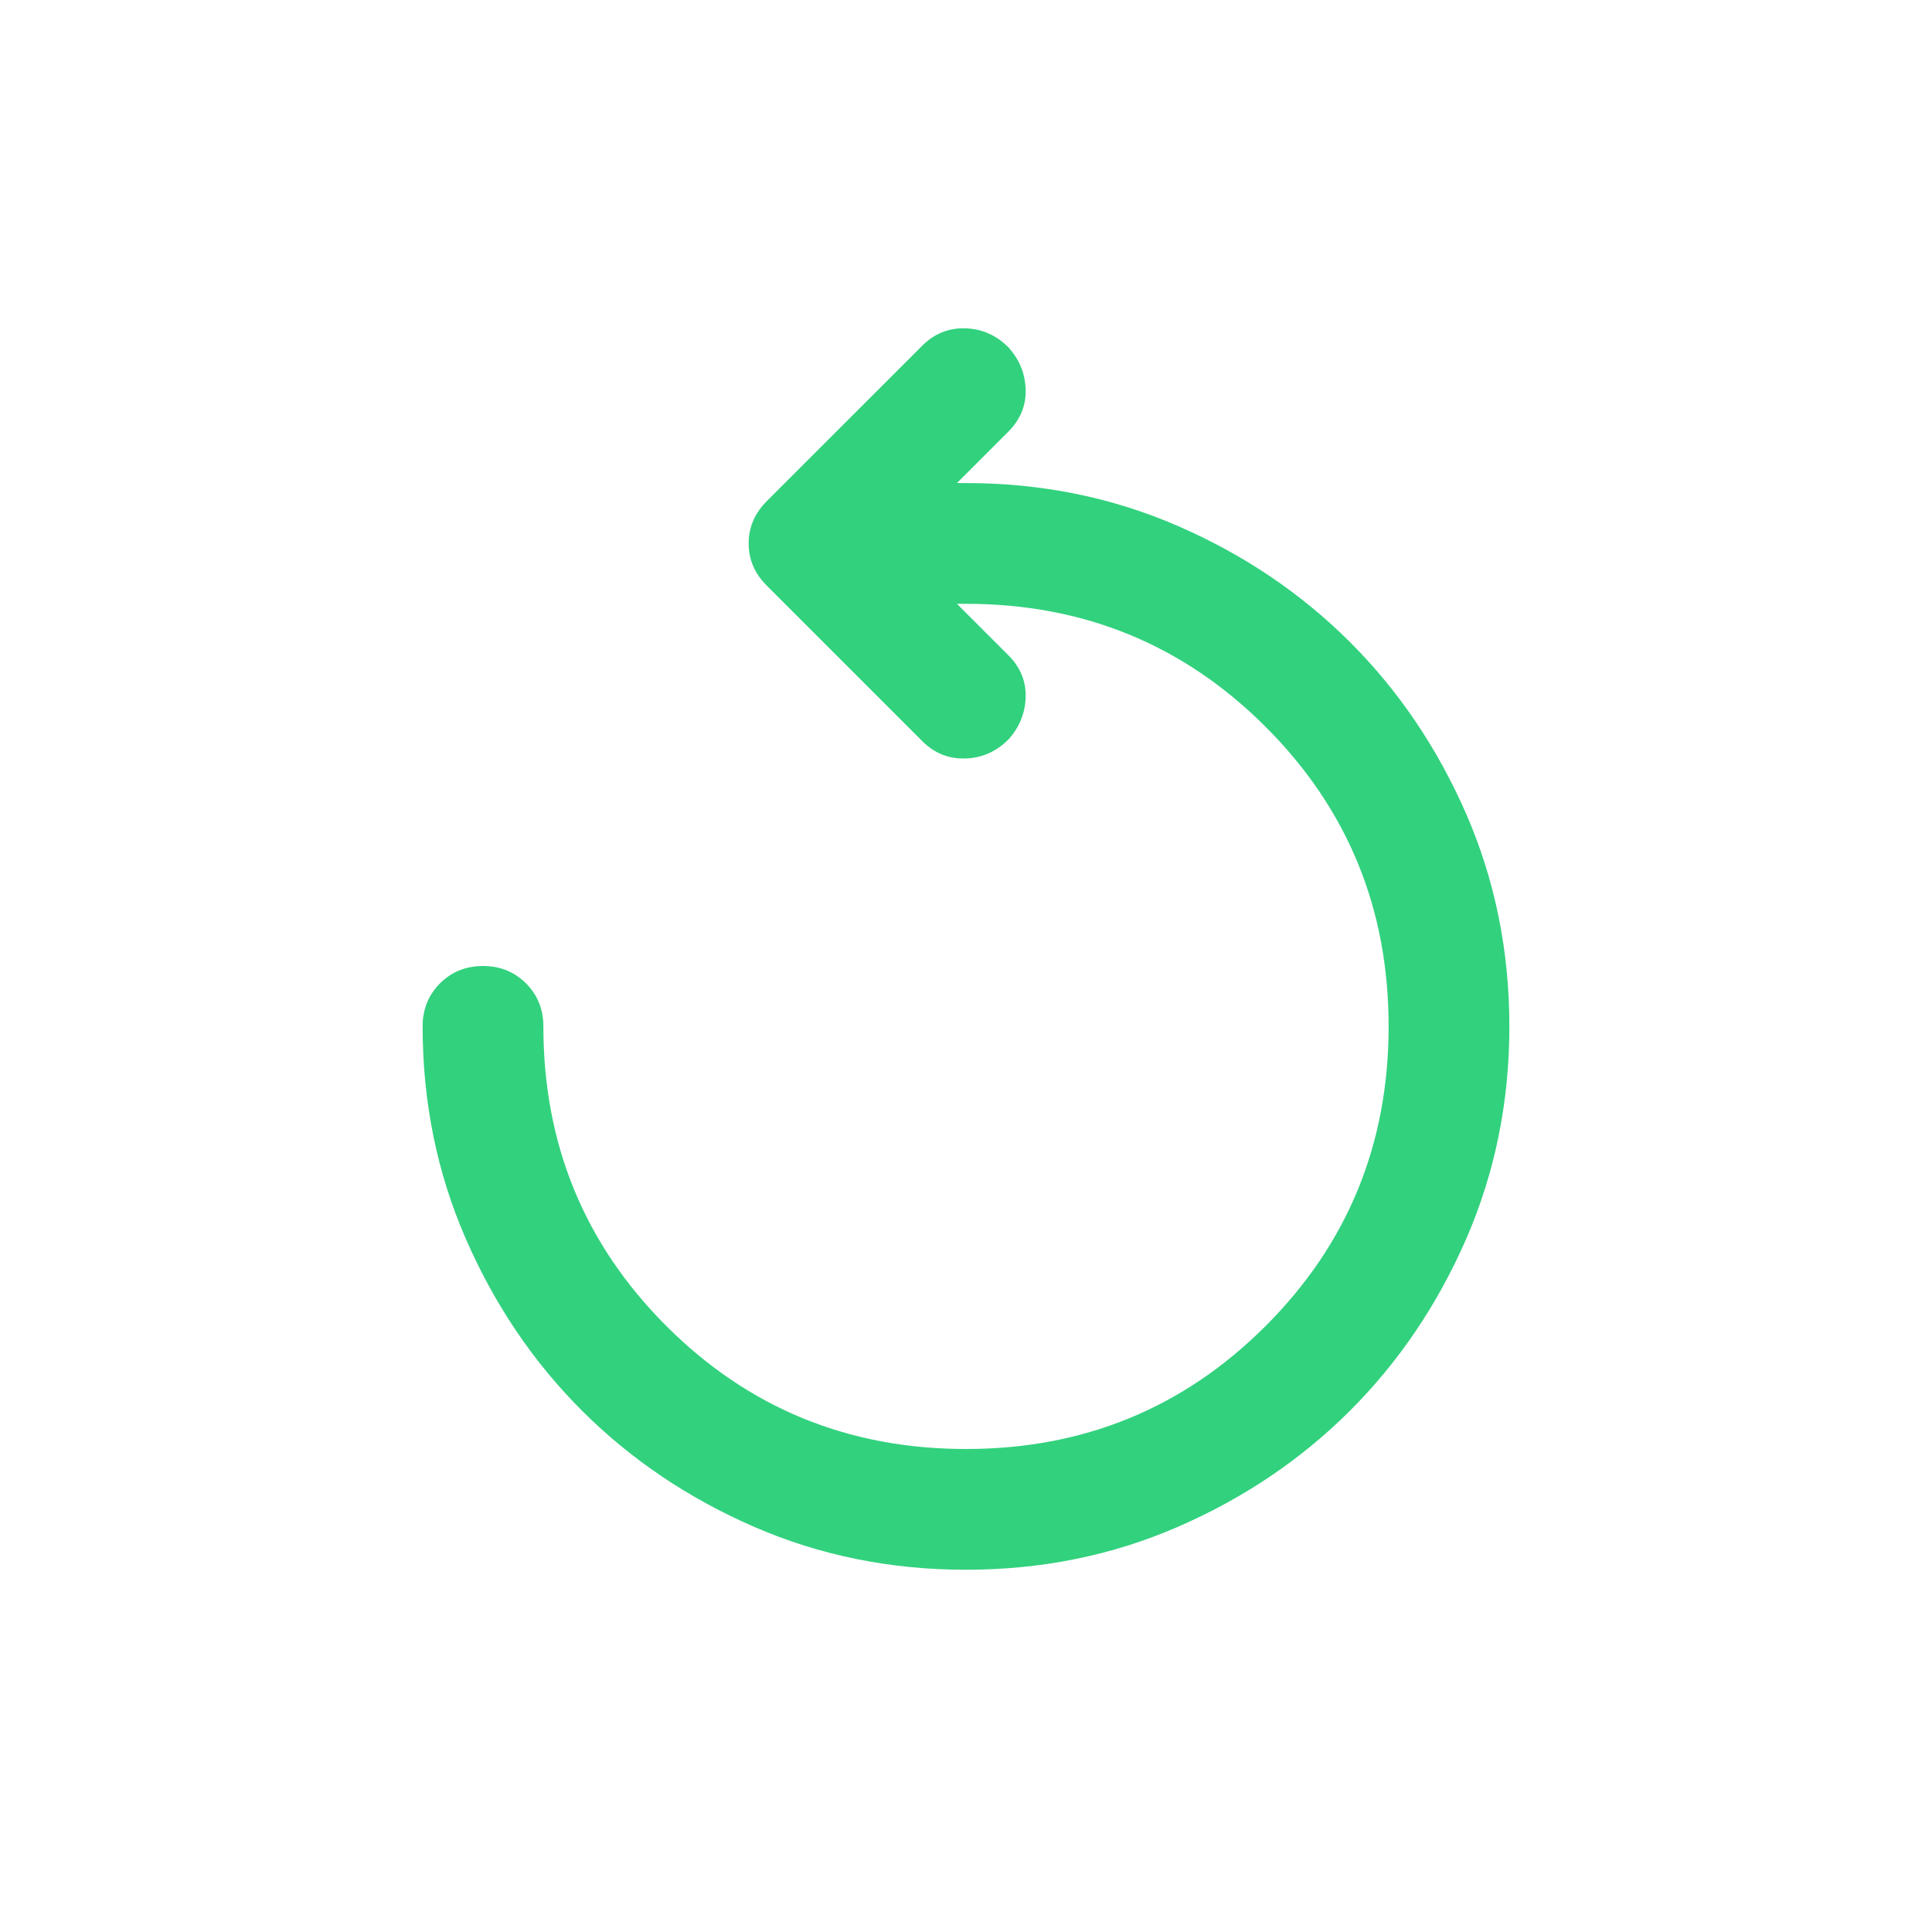 <svg width="32" height="32" viewBox="0 0 32 32" fill="none" xmlns="http://www.w3.org/2000/svg">
<mask id="mask0_837_5612" style="mask-type:alpha" maskUnits="userSpaceOnUse" x="4" y="4" width="24" height="24">
<rect x="4" y="4" width="24" height="24" fill="white"/>
</mask>
<g mask="url(#mask0_837_5612)">
<path d="M16 26C14.75 26 13.579 25.763 12.488 25.288C11.396 24.813 10.446 24.171 9.637 23.363C8.829 22.555 8.188 21.605 7.713 20.513C7.237 19.421 7 18.25 7 17C7 16.717 7.096 16.48 7.287 16.288C7.479 16.096 7.717 16 8 16C8.283 16 8.521 16.096 8.713 16.288C8.904 16.48 9 16.717 9 17C9 18.951 9.679 20.605 11.037 21.963C12.396 23.321 14.05 24 16 24C17.95 24 19.604 23.321 20.962 21.963C22.321 20.605 23 18.951 23 17C23 15.05 22.321 13.396 20.962 12.038C19.604 10.68 17.95 10.001 16 10.001H15.85L16.7 10.851C16.9 11.05 16.996 11.284 16.988 11.55C16.979 11.817 16.883 12.05 16.7 12.251C16.5 12.45 16.262 12.555 15.988 12.563C15.713 12.571 15.475 12.476 15.275 12.275L12.7 9.7C12.5 9.501 12.4 9.267 12.4 9.001C12.4 8.734 12.5 8.501 12.7 8.3L15.275 5.726C15.475 5.526 15.713 5.43 15.988 5.438C16.262 5.446 16.5 5.551 16.7 5.75C16.883 5.95 16.979 6.184 16.988 6.45C16.996 6.717 16.9 6.95 16.7 7.151L15.85 8.001H16C17.25 8.001 18.421 8.238 19.512 8.713C20.604 9.188 21.554 9.83 22.363 10.638C23.171 11.446 23.812 12.396 24.288 13.488C24.762 14.58 25 15.751 25 17C25 18.25 24.762 19.421 24.288 20.513C23.812 21.605 23.171 22.555 22.363 23.363C21.554 24.171 20.604 24.813 19.512 25.288C18.421 25.763 17.25 26 16 26Z" fill="#32D17E"/>
</g>
</svg>
